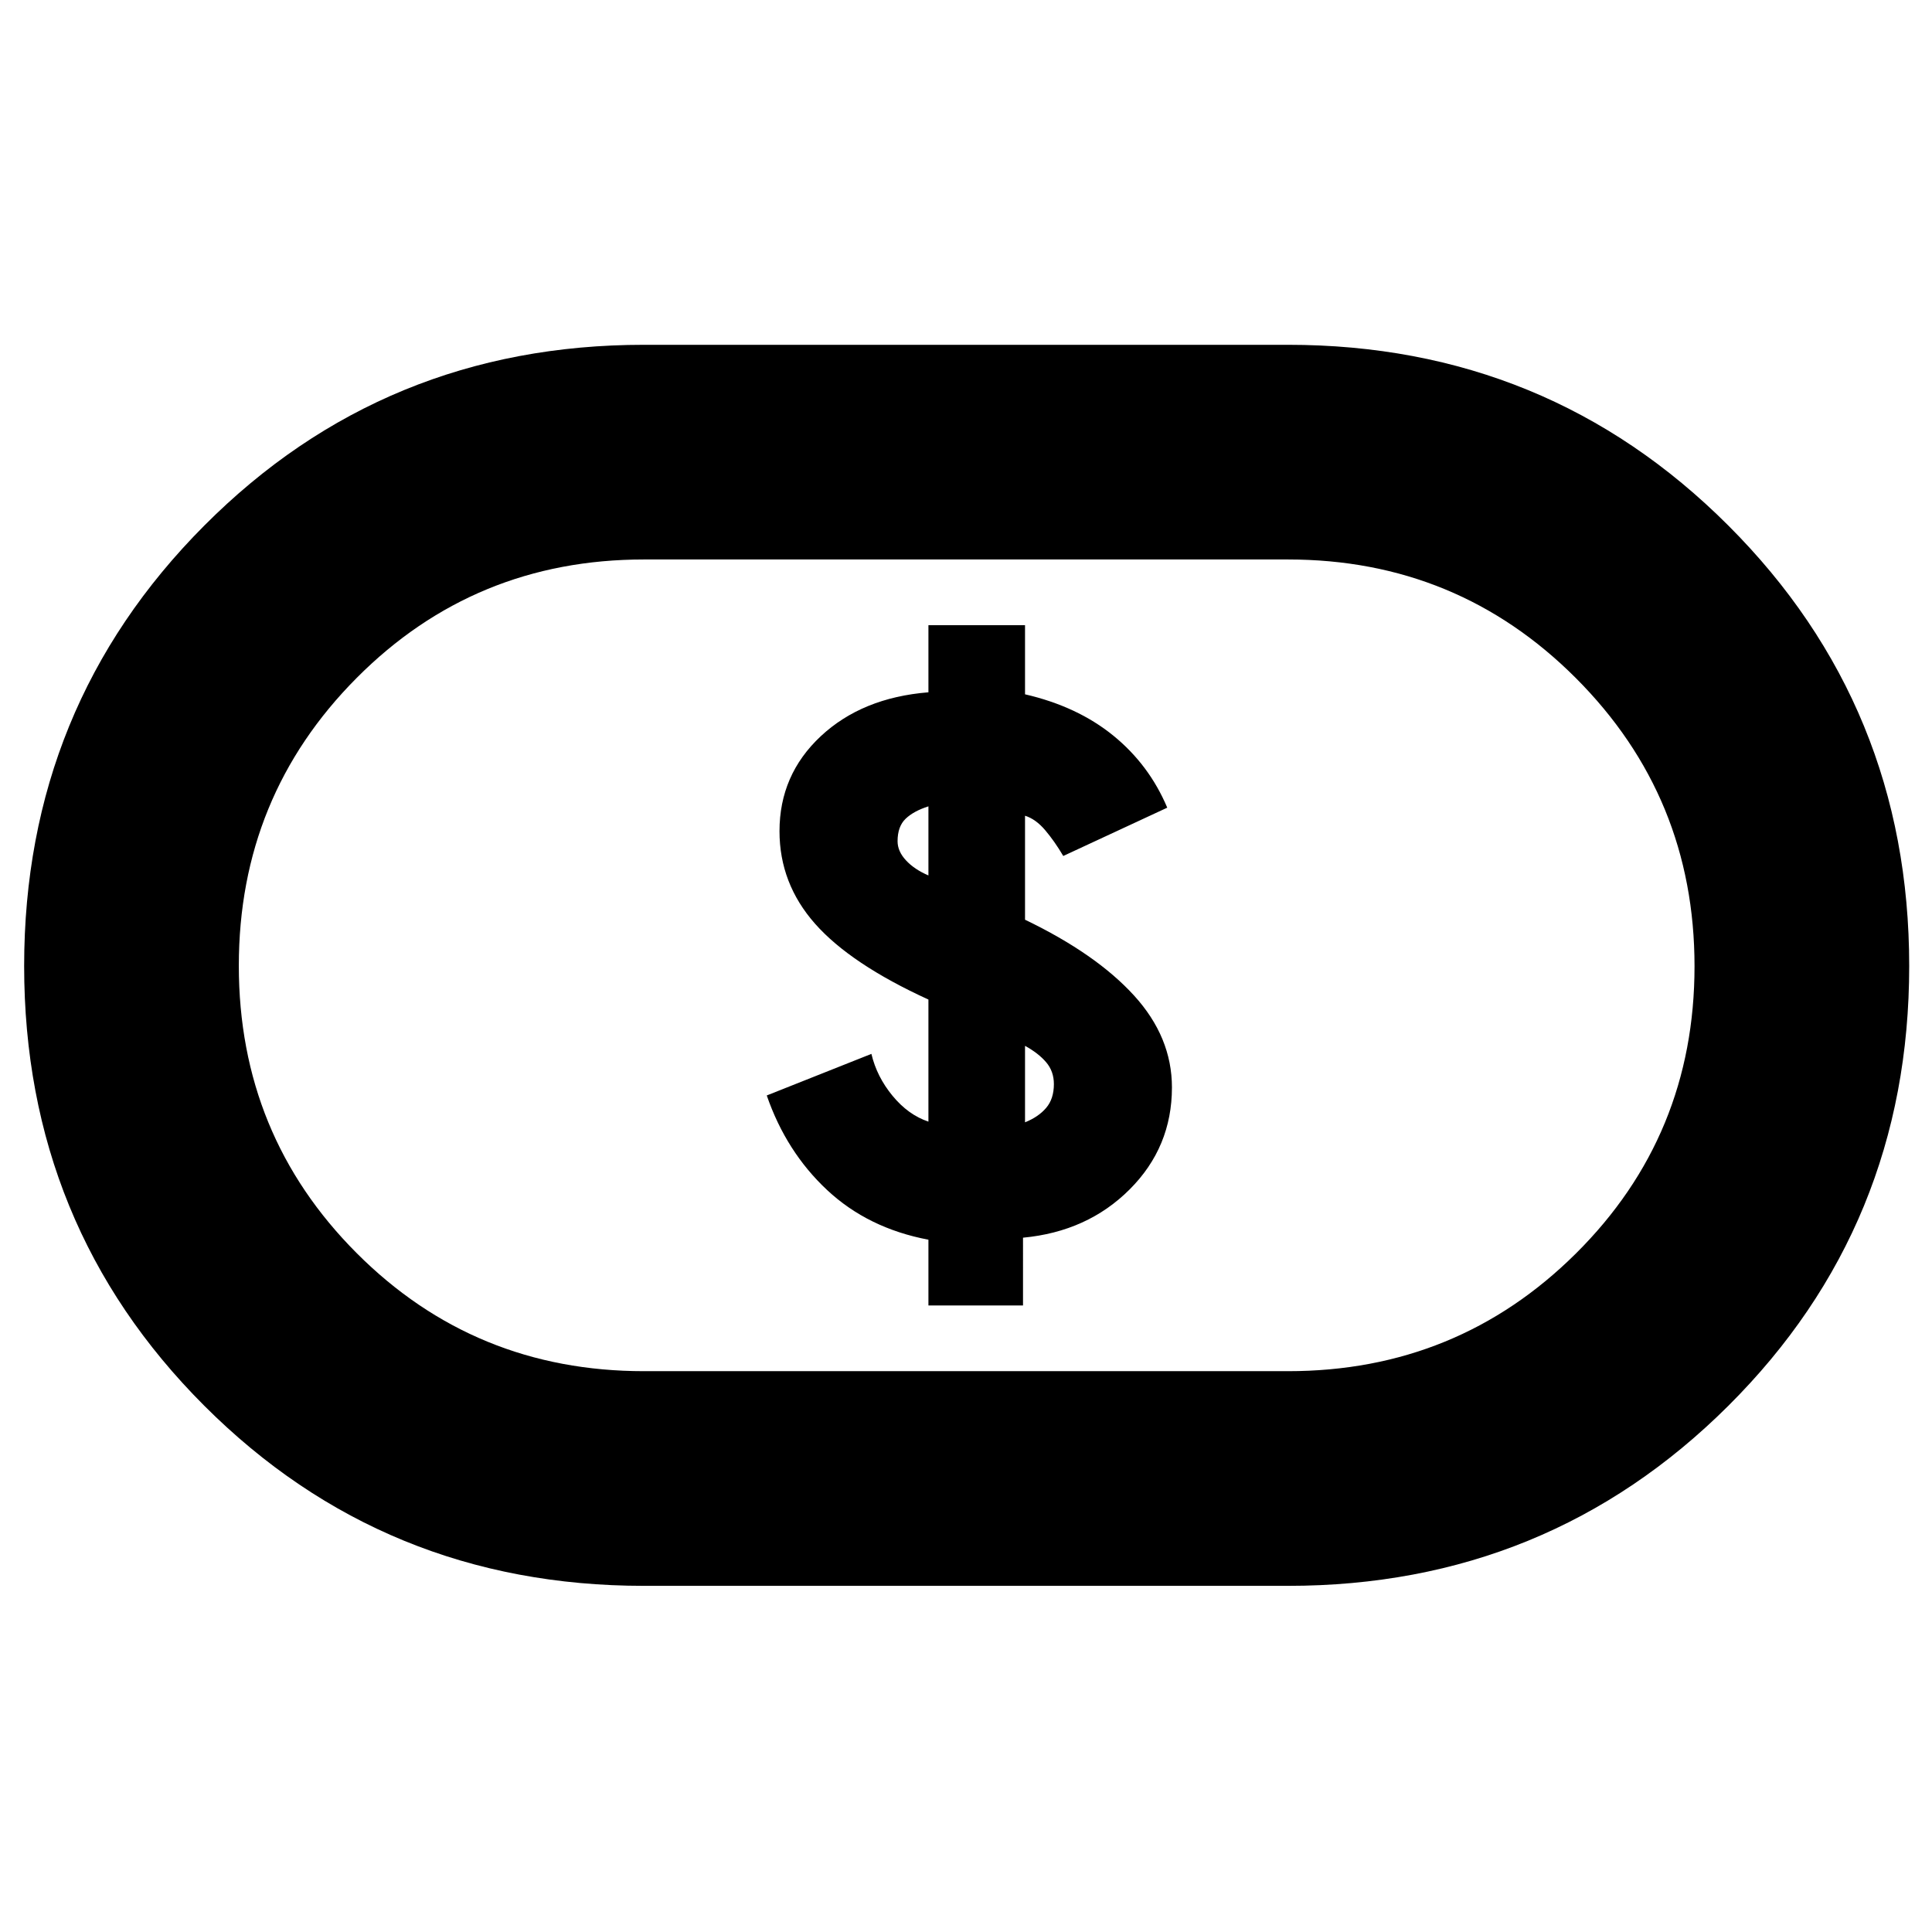 <svg xmlns="http://www.w3.org/2000/svg" height="40" viewBox="0 -960 960 960" width="40"><path d="M461.33-311.33h47V-345q32-3 53-24t21-50.67q0-25-18.83-45.66Q544.67-486 509.33-503v-51.67q5.34 1.67 10 7.17 4.67 5.5 9 12.83l51.67-24q-9-21.33-26.83-35.83-17.84-14.5-43.84-20.5v-34.33h-48V-616q-33 2.67-53.5 21.83-20.5 19.17-20.5 47.17 0 26 17.67 46t56.33 37.67v60.66q-10-3.33-17.83-12.83-7.83-9.5-10.5-20.83l-52 20.66q9.67 28 30 47T461.33-344v32.67Zm48-91v-38q6.67 3.66 10.5 8.16 3.84 4.5 3.84 10.84 0 7.33-3.84 11.83-3.83 4.5-10.5 7.17Zm-48-122.67q-7-3-11.16-7.5Q446-537 446-542q0-7.33 4-11.17 4-3.83 11.33-6.16V-525ZM320-172q-129 0-218.5-89.5T12-480q0-129 89.5-218.83Q191-788.67 320-788.67h320q129 0 218.83 89.84Q948.67-609 948.67-480t-89.84 218.5Q769-172 640-172H320Zm0-106.67h320q84.2 0 143.1-58.52Q842-395.72 842-479.86 842-564 783.1-623q-58.9-59-143.1-59H320q-84.2 0-142.77 58.86-58.56 58.86-58.56 143t58.56 142.81Q235.8-278.67 320-278.67ZM480-480Z"/></svg>